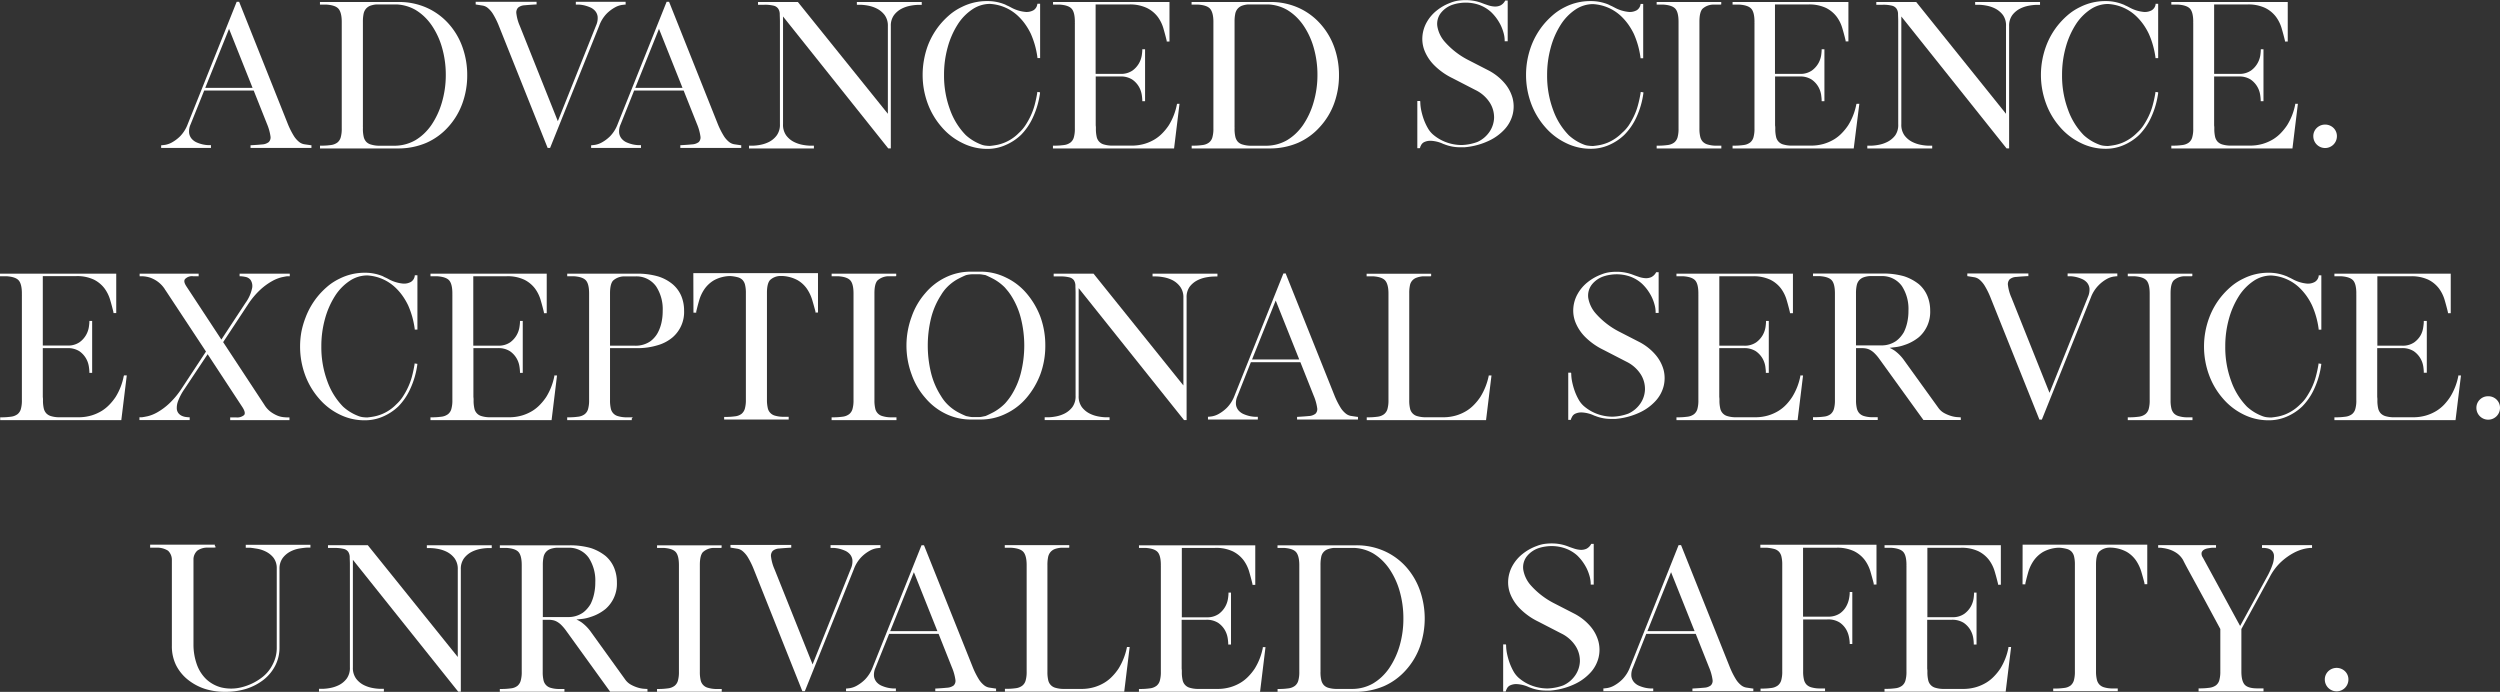 <svg xmlns="http://www.w3.org/2000/svg" viewBox="0 0 828.25 229.22"><rect x="0" y="0" width="828.25" height="229.22" fill="#333333" stroke="none"/><defs><style>.cls-1{fill:#fff;}</style></defs><g id="Layer_2" data-name="Layer 2"><g id="Layer_1-2" data-name="Layer 1"><path class="cls-1" d="M100.79,47.79A3.76,3.76,0,0,1,99.07,47a8,8,0,0,1-1.74-2,26.38,26.38,0,0,1-2-4L79.29.76,79.23.6h-.82L62.21,41.08a11.63,11.63,0,0,1-2.52,4.05,12.4,12.4,0,0,1-2.79,2.09,7,7,0,0,1-2.26.78l-1,.12h-.25V49H69.89v-.92h-.25l-.77,0a11,11,0,0,1-1.67-.23,11.24,11.24,0,0,1-2-.65A4.65,4.65,0,0,1,63.53,46a3.71,3.71,0,0,1-.87-1.91,5.49,5.49,0,0,1,.49-2.9L67.65,30h16.4l4.38,11a16.78,16.78,0,0,1,1.18,4.16A2.17,2.17,0,0,1,89,47.1a3.94,3.94,0,0,1-2.17.75c-1,.1-2.26.19-3.68.27H83V49h20.18v-.89l-.21,0ZM68,29.1,75.88,9.56,83.67,29.1Z"/><path class="cls-1" d="M148.54,7.76a21.45,21.45,0,0,0-7.22-5.22A22.47,22.47,0,0,0,132,.66H106v.86h2.09c1.93.12,3.29.56,4,1.33s1.13,2.24,1.13,4.36V42.55a10.28,10.28,0,0,1-.35,3,3.35,3.35,0,0,1-1.11,1.68,4.5,4.5,0,0,1-2.11.82,22.71,22.71,0,0,1-3.38.21h-.25v.92h26a23.57,23.57,0,0,0,9.28-1.88A21.22,21.22,0,0,0,148.55,42a23.36,23.36,0,0,0,4.63-7.73,27.12,27.12,0,0,0,1.61-9.36,27.37,27.37,0,0,0-1.61-9.39A23.15,23.15,0,0,0,148.54,7.76Zm-25.72,40.1a3.35,3.35,0,0,1-1.52-.92,3.68,3.68,0,0,1-.81-1.63,11.78,11.78,0,0,1-.26-2.7,5.74,5.74,0,0,0,0-.6,4.12,4.12,0,0,1,0-.48V7.15a12.62,12.62,0,0,1,.23-2.59,3.74,3.74,0,0,1,.76-1.63,3.62,3.62,0,0,1,1.37-1,7.93,7.93,0,0,1,2.13-.46h6.65a13.83,13.83,0,0,1,6.3,1.82,17,17,0,0,1,2.81,2.13,18.34,18.34,0,0,1,2.45,2.84,25.26,25.26,0,0,1,3.51,7.49,32.5,32.5,0,0,1,1.25,9.11A31.87,31.87,0,0,1,146.38,34a26.24,26.24,0,0,1-3.51,7.49,18.34,18.34,0,0,1-2.45,2.84,16.45,16.45,0,0,1-2.81,2.12,13.92,13.92,0,0,1-6.83,1.83h-5.45A9.63,9.63,0,0,1,122.82,47.86Z"/><path class="cls-1" d="M201,4.51a12.4,12.4,0,0,1,2.79-2.09,7,7,0,0,1,2.23-.78l1-.12h.25V.6H190.77v.92H191l.77,0a11.15,11.15,0,0,1,1.67.23,12.07,12.07,0,0,1,2,.65,4.6,4.6,0,0,1,1.71,1.2A3.53,3.53,0,0,1,198,5.54a5.88,5.88,0,0,1-.52,2.9l-12.67,31.7L172.23,8.62a14.59,14.59,0,0,1-1.15-4.1,2.35,2.35,0,0,1,.58-2,3.65,3.65,0,0,1,2.16-.77c1-.1,2.29-.19,3.71-.27h.24V.6H157.59v.88l2.31.37a3.64,3.64,0,0,1,1.71.79,8.14,8.14,0,0,1,1.72,2,26.11,26.11,0,0,1,2,4.07L181.43,49h.82L198.51,8.56A11.4,11.4,0,0,1,201,4.51Z"/><path class="cls-1" d="M243.23,47.79a3.76,3.76,0,0,1-1.72-.79,8,8,0,0,1-1.74-2,26.38,26.38,0,0,1-2-4L221.73.76,221.67.6h-.82l-16.2,40.48a11.63,11.63,0,0,1-2.52,4.05,12.21,12.21,0,0,1-2.8,2.09,6.87,6.87,0,0,1-2.25.78l-1,.12h-.24V49h16.52v-.92h-.25l-.77,0a11,11,0,0,1-1.67-.23,11.24,11.24,0,0,1-2-.65A4.57,4.57,0,0,1,206,46a3.71,3.71,0,0,1-.87-1.91,5.49,5.49,0,0,1,.49-2.9L210.09,30h16.4l4.38,11a16.78,16.78,0,0,1,1.18,4.16,2.17,2.17,0,0,1-.57,1.92,4,4,0,0,1-2.18.75c-1,.1-2.25.19-3.68.27h-.23V49h20.18v-.89l-.21,0ZM210.47,29.1l7.85-19.54,7.79,19.54Z"/><path class="cls-1" d="M283.89,1.58H285a15.61,15.61,0,0,1,2.51.27,10.91,10.91,0,0,1,3,1A7.47,7.47,0,0,1,293.09,5a5.93,5.93,0,0,1,1.06,3.69V37.7L264.41.75l-.07-.09H251.13v.92h2.11a11.92,11.92,0,0,1,3.14.32,2.49,2.49,0,0,1,1.45,1,3.31,3.31,0,0,1,.5,1.64c0,.7.06,1.54.06,2.48V41.11a6,6,0,0,1-1.06,3.75A7.35,7.35,0,0,1,254.81,47a10.81,10.81,0,0,1-3,1,15.72,15.72,0,0,1-2.51.27h-1.15v.92h21.5v-.92h-1.15A15.61,15.61,0,0,1,266,48a10.81,10.81,0,0,1-3-1,7.35,7.35,0,0,1-2.52-2.12,6,6,0,0,1-1.06-3.75V5.46L294.2,49.07l.08.09h.85V8.65A5.86,5.86,0,0,1,296.19,5a7.47,7.47,0,0,1,2.52-2.12,10.81,10.81,0,0,1,3-1,15.5,15.5,0,0,1,2.51-.27h1.15V.66h-21.5Z"/><path class="cls-1" d="M343.65,1.46a2.76,2.76,0,0,1-1.27,1.94,4.72,4.72,0,0,1-2.56.56A12.23,12.23,0,0,1,335,2.49l-.83-.43-.77-.34-.1-.1h-.1s0,0-.06-.05L333,1.5h0A15.25,15.25,0,0,0,327,.36a18.44,18.44,0,0,0-8.33,1.94,18.73,18.73,0,0,0-3.62,2.25,27.26,27.26,0,0,0-3.12,3,25.08,25.08,0,0,0-4.61,7.76A27.87,27.87,0,0,0,306.09,20a27.35,27.35,0,0,0-.42,4.65V25h0a27.35,27.35,0,0,0,.42,4.65,27.87,27.87,0,0,0,1.27,4.67A24.91,24.91,0,0,0,312,42.11a21,21,0,0,0,6.74,5.22,18.32,18.32,0,0,0,8.33,2A14.8,14.8,0,0,0,333,48.12a17.22,17.22,0,0,0,5.24-3.41,19.92,19.92,0,0,0,3.95-5.77,28,28,0,0,0,2.37-8.11l0-.25-.91-.13,0,.24a42.36,42.36,0,0,1-.89,4.17,22,22,0,0,1-1.37,3.68,24.61,24.61,0,0,1-1.69,3,12.75,12.75,0,0,1-2.1,2.45,14,14,0,0,1-7.22,4c-.77.15-1.58.27-2.38.35a11.72,11.72,0,0,1-1.44-.09,5.88,5.88,0,0,1-1.36-.32,16.51,16.51,0,0,1-2.36-1.09,15.81,15.81,0,0,1-2.89-2.09,23.08,23.08,0,0,1-5.19-8.37,32.41,32.41,0,0,1-2-11.55,33.8,33.8,0,0,1,1.22-9.2,27.68,27.68,0,0,1,3.3-7.52,16.82,16.82,0,0,1,4.85-5,10.47,10.47,0,0,1,5.84-1.82,14.78,14.78,0,0,1,9.68,4.37,17.9,17.9,0,0,1,2.1,2.51,21.49,21.49,0,0,1,1.75,3,29.65,29.65,0,0,1,1.34,3.69,30.27,30.27,0,0,1,.86,4.16l0,.22h.89v-18h-.88Z"/><path class="cls-1" d="M389.91,34.58a20.57,20.57,0,0,1-2.66,6.88,17.41,17.41,0,0,1-2,2.51,12.64,12.64,0,0,1-2.62,2.15,14.18,14.18,0,0,1-3.45,1.53h0a15,15,0,0,1-4.36.59h-6.65a9.56,9.56,0,0,1-2.46-.38,3.3,3.3,0,0,1-2.38-2.55,11.78,11.78,0,0,1-.26-2.7,6,6,0,0,0-.06-1.08V25.34h8a7.05,7.05,0,0,1,4.08,1,7.37,7.37,0,0,1,2.24,2.41,7.83,7.83,0,0,1,.93,2.64,16.21,16.21,0,0,1,.18,1.71v.43h.92V16.32h-.92v.43a14.65,14.65,0,0,1-.18,1.65,7.91,7.91,0,0,1-.9,2.55,7.69,7.69,0,0,1-2.15,2.41,6.64,6.64,0,0,1-3.9,1.12h-8.33v-23h11A13,13,0,0,1,380,2.66a10.13,10.13,0,0,1,3.52,2.87,12.07,12.07,0,0,1,1.91,3.85c.41,1.42.78,2.81,1.1,4.13v.25h.92V.66H348.87v.86H351c1.93.12,3.27.56,4,1.33s1.1,2.24,1.1,4.36a2.69,2.69,0,0,0,0,.4,1.73,1.73,0,0,1,0,.32V42.55a10.28,10.28,0,0,1-.35,3,3.3,3.3,0,0,1-1.12,1.68,4.45,4.45,0,0,1-2.13.82,23.34,23.34,0,0,1-3.41.21h-.25v.92h40.13l1.8-14.78H390Z"/><path class="cls-1" d="M437.32,7.76a21.45,21.45,0,0,0-7.22-5.22A22.5,22.5,0,0,0,420.82.66H394.77v.86h2.09c1.93.12,3.29.56,4,1.33S402,5.09,402,7.21V42.55a10.28,10.28,0,0,1-.35,3,3.3,3.3,0,0,1-1.12,1.68,4.41,4.41,0,0,1-2.1.82,22.71,22.71,0,0,1-3.38.21h-.25v.92h26a23.57,23.57,0,0,0,9.28-1.88A21.09,21.09,0,0,0,437.32,42,23.28,23.28,0,0,0,442,34.27a27.12,27.12,0,0,0,1.61-9.36A27.37,27.37,0,0,0,442,15.52,23.38,23.38,0,0,0,437.32,7.76Zm-25.73,40.1a3.36,3.36,0,0,1-1.51-.92,3.68,3.68,0,0,1-.81-1.63,11.78,11.78,0,0,1-.26-2.7,5.74,5.74,0,0,0,0-.6,4.12,4.12,0,0,1,0-.48V7.15a12.62,12.62,0,0,1,.23-2.59,3.63,3.63,0,0,1,.76-1.63,3.62,3.62,0,0,1,1.37-1,7.85,7.85,0,0,1,2.13-.46h6.64a13.87,13.87,0,0,1,6.31,1.82,17,17,0,0,1,2.81,2.13,18.9,18.9,0,0,1,2.45,2.84,25.26,25.26,0,0,1,3.51,7.49,32.5,32.5,0,0,1,1.25,9.11A31.87,31.87,0,0,1,435.16,34a26.24,26.24,0,0,1-3.51,7.49,18.34,18.34,0,0,1-2.45,2.84,17,17,0,0,1-2.81,2.12,13.92,13.92,0,0,1-6.83,1.83h-5.45A9.78,9.78,0,0,1,411.59,47.86Z"/><path class="cls-1" d="M498.41,27.48a17.81,17.81,0,0,0-5.3-4.17l-6.89-3.54A26.34,26.34,0,0,1,478.79,14a10.39,10.39,0,0,1-2.61-5.36,5.87,5.87,0,0,1,1.21-4.38,8.39,8.39,0,0,1,4.16-2.79,12.54,12.54,0,0,1,2-.44,13.57,13.57,0,0,1,6.63.64A12,12,0,0,1,494,4a15.61,15.61,0,0,1,1.65,1.86,16.46,16.46,0,0,1,1.47,2.36,14.83,14.83,0,0,1,1,2.63,9.58,9.58,0,0,1,.38,2.57v.25h1V.18h-.81l-.08.12a3.59,3.59,0,0,1-1.56,1.52,4.22,4.22,0,0,1-1.93.34,7.74,7.74,0,0,1-2.09-.41c-.72-.24-1.4-.47-2-.71a14.84,14.84,0,0,0-5.49-1,17.11,17.11,0,0,0-2.5.18,11.22,11.22,0,0,0-2.45.68A16.2,16.2,0,0,0,476,3.48a13.2,13.2,0,0,0-3.27,3.79,11.51,11.51,0,0,0-1.47,4.6,10.66,10.66,0,0,0,.7,4.94,14.45,14.45,0,0,0,3.21,4.82,22.19,22.19,0,0,0,6.06,4.28l7.56,3.9a11.72,11.72,0,0,1,4.82,4.26,9.1,9.1,0,0,1,1.38,5,8.78,8.78,0,0,1-1.55,4.64,9.64,9.64,0,0,1-4,3.33,16.65,16.65,0,0,1-5,1h-.54a14.88,14.88,0,0,1-5-1,14.17,14.17,0,0,1-4.25-2.57,8.24,8.24,0,0,1-1.68-2.15,18.67,18.67,0,0,1-1.31-2.87,23.19,23.19,0,0,1-.83-3,14.87,14.87,0,0,1-.29-2.74l-.06-.25h-.92V49.1h.67l.25-.06v-.21c0-.09.12-.3.33-.74a2.32,2.32,0,0,1,1-1,4.81,4.81,0,0,1,2.19-.45,10.9,10.9,0,0,1,3.84.9,3.58,3.58,0,0,0,.63.25,14.07,14.07,0,0,0,5.31,1h.6c.28,0,.56,0,.83,0l.88-.09v0a23.47,23.47,0,0,0,7.46-2.2,16.62,16.62,0,0,0,5.09-3.84,11.38,11.38,0,0,0,2.54-4.87,11,11,0,0,0-.06-5.28A12.89,12.89,0,0,0,498.41,27.48Z"/><path class="cls-1" d="M543.51,1.46a2.8,2.8,0,0,1-1.27,1.94,4.72,4.72,0,0,1-2.56.56,12.23,12.23,0,0,1-4.8-1.47l-.83-.43-.77-.34-.1-.1h-.1s0,0-.07-.05l-.13-.07h0A15.28,15.28,0,0,0,526.9.36a18.44,18.44,0,0,0-8.33,1.94A18.73,18.73,0,0,0,515,4.55a27.26,27.26,0,0,0-3.12,3,25.08,25.08,0,0,0-4.61,7.76A27.87,27.87,0,0,0,506,20a27.35,27.35,0,0,0-.42,4.65V25h0a27.35,27.35,0,0,0,.42,4.65,27.87,27.87,0,0,0,1.27,4.67,24.91,24.91,0,0,0,4.61,7.75,21.12,21.12,0,0,0,6.73,5.22,18.39,18.39,0,0,0,8.34,2,14.8,14.8,0,0,0,5.91-1.16,17.22,17.22,0,0,0,5.24-3.41,20.18,20.18,0,0,0,4-5.77,27.64,27.64,0,0,0,2.36-8.11l0-.25-.91-.13,0,.24a39.61,39.61,0,0,1-.9,4.17,21.15,21.15,0,0,1-1.36,3.68,27.59,27.59,0,0,1-1.69,3A12.75,12.75,0,0,1,537.4,44a14.75,14.75,0,0,1-4.9,3.31,14.28,14.28,0,0,1-2.32.71c-.77.15-1.58.27-2.38.35a12,12,0,0,1-1.45-.09A5.79,5.79,0,0,1,525,48a16.57,16.57,0,0,1-2.37-1.09,16.12,16.12,0,0,1-2.88-2.09,23.08,23.08,0,0,1-5.19-8.37,32.41,32.41,0,0,1-2-11.55,33.8,33.8,0,0,1,1.22-9.2,27.08,27.08,0,0,1,3.3-7.52,16.91,16.91,0,0,1,4.84-5,10.5,10.5,0,0,1,5.85-1.82,14.78,14.78,0,0,1,9.68,4.37,19.25,19.25,0,0,1,2.1,2.51,22.08,22.08,0,0,1,1.75,3,29.65,29.65,0,0,1,1.34,3.69,30.27,30.27,0,0,1,.86,4.16l0,.22h.89v-18h-.88Z"/><path class="cls-1" d="M565.7,47.86a3.47,3.47,0,0,1-1.57-.92,3.61,3.61,0,0,1-.84-1.63,11.13,11.13,0,0,1-.27-2.7V7.15c0-2.05.34-3.47,1-4.22a5.52,5.52,0,0,1,3.56-1.41H570l.25-.06V.66H548.85v.86H551c1.92.12,3.27.56,4,1.33s1.1,2.24,1.1,4.36V42.55a10.33,10.33,0,0,1-.34,3,3.36,3.36,0,0,1-1.12,1.68,4.45,4.45,0,0,1-2.13.82,23.34,23.34,0,0,1-3.41.21h-.25v.92h21.43v-.92h-2.09A9.89,9.89,0,0,1,565.7,47.86Z"/><path class="cls-1" d="M615,34.58a20.37,20.37,0,0,1-2.67,6.88,17.32,17.32,0,0,1-2,2.51,12.64,12.64,0,0,1-2.62,2.15,14.53,14.53,0,0,1-3.45,1.53,15.13,15.13,0,0,1-4.36.59h-6.66a9.48,9.48,0,0,1-2.45-.38,3.3,3.3,0,0,1-2.38-2.55,11.25,11.25,0,0,1-.26-2.7,5.81,5.81,0,0,0-.07-1.08V25.34h8a7.08,7.08,0,0,1,4.09,1,7.48,7.48,0,0,1,2.24,2.41,7.83,7.83,0,0,1,.93,2.64c.11.87.17,1.44.17,1.71v.43h.92V16.32h-.92v.43a16.47,16.47,0,0,1-.17,1.65,7.91,7.91,0,0,1-.9,2.55,7.73,7.73,0,0,1-2.16,2.41,6.59,6.59,0,0,1-3.9,1.12h-8.33v-23h11a13,13,0,0,1,5.89,1.14,10,10,0,0,1,3.51,2.87,11.87,11.87,0,0,1,1.91,3.85c.42,1.41.79,2.8,1.1,4.13v.25h.92V.66H574v.86h2.16c1.92.12,3.27.56,4,1.33s1.1,2.24,1.1,4.36a2.71,2.71,0,0,0,0,.4,1.73,1.73,0,0,1,0,.32V42.55a10.28,10.28,0,0,1-.35,3,3.36,3.36,0,0,1-1.12,1.68,4.45,4.45,0,0,1-2.13.82,23.39,23.39,0,0,1-3.42.21H574v.92h40.14L616,34.38h-.91Z"/><path class="cls-1" d="M654.38,1.58h1.15a15.5,15.5,0,0,1,2.51.27,10.81,10.81,0,0,1,3,1A7.6,7.6,0,0,1,663.59,5a5.92,5.92,0,0,1,1,3.69V37.7L634.91.75l-.08-.09H621.62v.92h2.11a11.82,11.82,0,0,1,3.14.32,2.55,2.55,0,0,1,1.46,1,3.21,3.21,0,0,1,.49,1.64c0,.71.06,1.54.06,2.48V41.11a6,6,0,0,1-1,3.75A7.48,7.48,0,0,1,625.3,47a10.7,10.7,0,0,1-3,1,15.5,15.5,0,0,1-2.51.27h-1.15v.92h21.5v-.92H639a15.5,15.5,0,0,1-2.5-.27,10.7,10.7,0,0,1-3-1,7.39,7.39,0,0,1-2.53-2.12,6,6,0,0,1-1.06-3.75V5.46L664.7,49.07l.07.09h.85V8.65A5.93,5.93,0,0,1,666.68,5a7.5,7.5,0,0,1,2.53-2.12,10.81,10.81,0,0,1,3-1,15.5,15.5,0,0,1,2.5-.27h1.15V.66h-21.5Z"/><path class="cls-1" d="M714.15,1.46a2.77,2.77,0,0,1-1.28,1.94,4.67,4.67,0,0,1-2.56.56,12.24,12.24,0,0,1-4.79-1.47l-.83-.43-.77-.34-.1-.1h-.11s0,0-.06-.05l-.13-.07h-.06A15.21,15.21,0,0,0,697.53.36a18.4,18.4,0,0,0-8.32,1.94,18.73,18.73,0,0,0-3.62,2.25,25.7,25.7,0,0,0-3.12,3,24.7,24.7,0,0,0-4.61,7.76A27.87,27.87,0,0,0,676.59,20a27.35,27.35,0,0,0-.43,4.65V25h0a27.35,27.35,0,0,0,.43,4.65,27.87,27.87,0,0,0,1.27,4.67,24.7,24.7,0,0,0,4.6,7.75,21.16,21.16,0,0,0,6.74,5.22,18.35,18.35,0,0,0,8.33,2,14.82,14.82,0,0,0,5.92-1.16,17.22,17.22,0,0,0,5.24-3.41,20.18,20.18,0,0,0,3.95-5.77A28,28,0,0,0,715,30.83l0-.25-.91-.13,0,.24a39.61,39.61,0,0,1-.9,4.17,21.15,21.15,0,0,1-1.36,3.68,26.05,26.05,0,0,1-1.7,3A12.36,12.36,0,0,1,708,44a14.75,14.75,0,0,1-4.9,3.31,14.39,14.39,0,0,1-2.33.71c-.76.15-1.57.27-2.38.35a11.84,11.84,0,0,1-1.44-.09,5.79,5.79,0,0,1-1.35-.32,16.57,16.57,0,0,1-2.37-1.09,15.77,15.77,0,0,1-2.88-2.09,23,23,0,0,1-5.19-8.37,32.19,32.19,0,0,1-2-11.55,33.8,33.8,0,0,1,1.22-9.2,27.68,27.68,0,0,1,3.3-7.52,17.06,17.06,0,0,1,4.85-5,10.47,10.47,0,0,1,5.85-1.82,14.78,14.78,0,0,1,9.68,4.37,19.25,19.25,0,0,1,2.1,2.51,21,21,0,0,1,1.74,3,26.76,26.76,0,0,1,1.34,3.69,28.84,28.84,0,0,1,.87,4.16l0,.22h.89v-18h-.87Z"/><path class="cls-1" d="M760.41,34.58a20.37,20.37,0,0,1-2.67,6.88,18.05,18.05,0,0,1-2,2.51,12.91,12.91,0,0,1-2.62,2.15,14.53,14.53,0,0,1-3.45,1.53,15.15,15.15,0,0,1-4.37.59H738.7a9.48,9.48,0,0,1-2.45-.38,3.56,3.56,0,0,1-1.55-.92,3.61,3.61,0,0,1-.84-1.63,11.78,11.78,0,0,1-.26-2.7,6.12,6.12,0,0,0-.06-1.08V25.34h8a7.08,7.08,0,0,1,4.09,1,7.51,7.51,0,0,1,3.16,5.05,16.21,16.21,0,0,1,.18,1.71v.43h.92V16.32H749v.43a16.47,16.47,0,0,1-.17,1.65,7.71,7.71,0,0,1-.91,2.55,7.57,7.57,0,0,1-2.15,2.41,6.62,6.62,0,0,1-3.9,1.12h-8.33v-23h11a13,13,0,0,1,5.89,1.14A10,10,0,0,1,754,5.53a12.07,12.07,0,0,1,1.91,3.85c.41,1.41.79,2.8,1.1,4.13v.25h.92V.66H719.36v.86h2.16c1.92.12,3.27.56,4,1.33s1.1,2.24,1.1,4.36a1.81,1.81,0,0,0,0,.4c0,.11,0,.21,0,.32V42.55a9.94,9.94,0,0,1-.35,3,3.28,3.28,0,0,1-1.11,1.68,4.49,4.49,0,0,1-2.13.82,23.39,23.39,0,0,1-3.42.21h-.25v.92h40.13l1.8-14.78h-.9Z"/><path class="cls-1" d="M773.1,42.4a4,4,0,0,0-5.57,0,3.74,3.74,0,0,0-1.13,2.73,3.91,3.91,0,1,0,7.82,0A3.77,3.77,0,0,0,773.1,42.4Z"/><path class="cls-1" d="M41,124.58a20.36,20.36,0,0,1-2.66,6.88,18.05,18.05,0,0,1-2,2.51,13.19,13.19,0,0,1-2.62,2.15,14.53,14.53,0,0,1-3.45,1.53h0a15.15,15.15,0,0,1-4.37.59H19.34a9.41,9.41,0,0,1-2.45-.38,3.56,3.56,0,0,1-1.55-.92,3.61,3.61,0,0,1-.84-1.63,11.78,11.78,0,0,1-.26-2.7,6,6,0,0,0-.06-1.08V115.34h8a7.11,7.11,0,0,1,4.09,1,7.44,7.44,0,0,1,2.23,2.41,7.62,7.62,0,0,1,.93,2.64,16.21,16.21,0,0,1,.18,1.71v.43h.92V106.32h-.92v.43a14.65,14.65,0,0,1-.18,1.65,7.68,7.68,0,0,1-.9,2.55,7.57,7.57,0,0,1-2.15,2.41,6.62,6.62,0,0,1-3.9,1.12H14.18v-23h11a13,13,0,0,1,5.89,1.14,10.09,10.09,0,0,1,3.51,2.87,12.07,12.07,0,0,1,1.91,3.85c.42,1.42.79,2.81,1.1,4.13v.25h.92V90.66H0v.86H2.15c1.93.12,3.28.56,4,1.33s1.1,2.24,1.1,4.36a2.69,2.69,0,0,0,0,.4,1.73,1.73,0,0,1,0,.32v34.62a10.28,10.28,0,0,1-.35,3,3.35,3.35,0,0,1-1.11,1.68,4.53,4.53,0,0,1-2.14.82,23.25,23.25,0,0,1-3.41.21H.06v.92H40.19L42,124.38h-.91Z"/><path class="cls-1" d="M79.38,91.52h.25a9.91,9.91,0,0,1,1.63.21,2.77,2.77,0,0,1,1.74,1,3.63,3.63,0,0,1,.55,2.61,12.67,12.67,0,0,1-2.21,5l-8,12.16L61.84,95c-.77-1.14-1-2-.52-2.56A3.2,3.2,0,0,1,64,91.52h1.81v-.86H46.26v.86H47a9.65,9.65,0,0,1,1.49.15,8,8,0,0,1,1.92.58,9.49,9.49,0,0,1,4.17,3.51,1.3,1.3,0,0,0,.25.39l13.41,20.32-8,12.16A27.16,27.16,0,0,1,56,133.74a20.71,20.71,0,0,1-3.91,2.88,12.49,12.49,0,0,1-3.14,1.27c-.91.19-1.57.31-1.93.35H46.2v.92H62.84v-.92h-.25a8.42,8.42,0,0,1-1-.09,4.52,4.52,0,0,1-1.31-.37,3.1,3.1,0,0,1-1.14-.86,2.71,2.71,0,0,1-.57-1.57,6.45,6.45,0,0,1,.47-2.6,18.28,18.28,0,0,1,2.1-3.9l7.65-11.51L80.38,135c.73,1.18.9,2,.5,2.5h0a3.48,3.48,0,0,1-2.69.78H76.26v.92H95.9v-.92h-.85a11.31,11.31,0,0,1-1.47-.12,7,7,0,0,1-1.88-.55,10.82,10.82,0,0,1-2.14-1.26,8.34,8.34,0,0,1-2-2.28L73.93,113.35l8.25-12.52a26.23,26.23,0,0,1,4.15-4.93,20.88,20.88,0,0,1,3.86-2.79,12.74,12.74,0,0,1,3.08-1.24c.89-.19,1.53-.31,1.9-.35H96v-.86H79.38Z"/><path class="cls-1" d="M137.4,91.46a2.76,2.76,0,0,1-1.27,1.94,4.72,4.72,0,0,1-2.56.56,12.23,12.23,0,0,1-4.8-1.47c-.28-.16-.56-.3-.83-.43l-.77-.34-.1-.1H127s0,0-.06-.05l-.14-.07h0a15.25,15.25,0,0,0-5.93-1.14,18.44,18.44,0,0,0-8.33,1.94,19,19,0,0,0-3.62,2.25,27.26,27.26,0,0,0-3.12,3,25.08,25.08,0,0,0-4.61,7.76A27.87,27.87,0,0,0,99.84,110a27.35,27.35,0,0,0-.42,4.65V115h0a27.35,27.35,0,0,0,.42,4.65,27.87,27.87,0,0,0,1.27,4.67,24.91,24.91,0,0,0,4.61,7.75,21,21,0,0,0,6.74,5.22,18.32,18.32,0,0,0,8.33,1.95,14.89,14.89,0,0,0,5.92-1.16,17.46,17.46,0,0,0,5.24-3.41,20.09,20.09,0,0,0,3.94-5.77,28,28,0,0,0,2.37-8.11l0-.25-.91-.13,0,.24a42.36,42.36,0,0,1-.89,4.17,22,22,0,0,1-1.37,3.68,24.61,24.61,0,0,1-1.69,3,12.75,12.75,0,0,1-2.1,2.45,14,14,0,0,1-7.22,4c-.77.15-1.57.27-2.38.35a11.72,11.72,0,0,1-1.44-.09,5.88,5.88,0,0,1-1.36-.32,16.51,16.51,0,0,1-2.36-1.09,15.81,15.81,0,0,1-2.89-2.09,23.08,23.08,0,0,1-5.19-8.37,32.41,32.41,0,0,1-2-11.55,33.8,33.8,0,0,1,1.22-9.2,27.68,27.68,0,0,1,3.3-7.52,16.82,16.82,0,0,1,4.85-5,10.47,10.47,0,0,1,5.84-1.82,14.78,14.78,0,0,1,9.68,4.37,17.9,17.9,0,0,1,2.1,2.51,21.49,21.49,0,0,1,1.75,3,29.65,29.65,0,0,1,1.34,3.69,30.27,30.27,0,0,1,.86,4.16l0,.22h.89v-18h-.87Z"/><path class="cls-1" d="M183.66,124.58a20.57,20.57,0,0,1-2.66,6.88,17.41,17.41,0,0,1-2,2.51,12.85,12.85,0,0,1-2.61,2.15,14.53,14.53,0,0,1-3.45,1.53h0a15.15,15.15,0,0,1-4.37.59H162a9.56,9.56,0,0,1-2.46-.38,3.3,3.3,0,0,1-2.38-2.55,11.78,11.78,0,0,1-.26-2.7,6,6,0,0,0-.06-1.08V115.34h8a7.05,7.05,0,0,1,4.08,1,7.37,7.37,0,0,1,2.24,2.41,7.62,7.62,0,0,1,.93,2.64,16.21,16.21,0,0,1,.18,1.71v.43h.92V106.32h-.92v.43a14.65,14.65,0,0,1-.18,1.65,7.67,7.67,0,0,1-3.05,5,6.64,6.64,0,0,1-3.9,1.12H156.8v-23h11a12.92,12.92,0,0,1,5.88,1.14,10.13,10.13,0,0,1,3.52,2.87,12.07,12.07,0,0,1,1.91,3.85c.41,1.42.79,2.81,1.1,4.13v.25h.92V90.66H142.62v.86h2.15c1.93.12,3.28.56,4,1.33s1.1,2.24,1.1,4.36a2.69,2.69,0,0,0,0,.4,1.73,1.73,0,0,1,0,.32v34.62a10.28,10.28,0,0,1-.35,3,3.3,3.3,0,0,1-1.12,1.68,4.45,4.45,0,0,1-2.13.82,23.34,23.34,0,0,1-3.41.21h-.25v.92h40.13l1.8-14.78h-.91Z"/><path class="cls-1" d="M222.89,94.2A14.07,14.07,0,0,0,218,91.57a24.78,24.78,0,0,0-7-.91H187.92v.86h2.15c1.93.12,3.27.56,4,1.33s1.1,2.24,1.1,4.36v35.34a10.28,10.28,0,0,1-.35,3,3.3,3.3,0,0,1-1.12,1.68,4.45,4.45,0,0,1-2.13.82,23.34,23.34,0,0,1-3.41.21h-.25v.92H209.3v-.51l.35-.41h-2.39a9.89,9.89,0,0,1-2.49-.38,3.28,3.28,0,0,1-2.41-2.55,11.78,11.78,0,0,1-.26-2.7V115.34H211a22.6,22.6,0,0,0,7-1,13.26,13.26,0,0,0,4.89-2.63,11.06,11.06,0,0,0,3.75-8.77,12.59,12.59,0,0,0-.95-4.93A10.56,10.56,0,0,0,222.89,94.2Zm-20.79,3c0-2.05.33-3.47,1-4.22a5.49,5.49,0,0,1,3.56-1.41h3.84a8,8,0,0,1,6.87,3.31,13.79,13.79,0,0,1,2.18,8.14,17.29,17.29,0,0,1-.42,3.93,12.94,12.94,0,0,1-1.17,3.21,8,8,0,0,1-1.2,1.72,8.17,8.17,0,0,1-1.3,1.19,8.49,8.49,0,0,1-5,1.46H202.1Z"/><path class="cls-1" d="M229.74,103.58h.92v-.31c.28-1.23.62-2.53,1-3.86a13,13,0,0,1,1.76-3.68,10.13,10.13,0,0,1,3.11-2.87,11.63,11.63,0,0,1,5.09-1.4H242a12.91,12.91,0,0,1,2.47.41,3.54,3.54,0,0,1,1.54.89,3.6,3.6,0,0,1,.83,1.63,11.19,11.19,0,0,1,.27,2.7v35.34a10.4,10.4,0,0,1-.35,3,3.47,3.47,0,0,1-1.09,1.68,4.25,4.25,0,0,1-2.1.81,23.34,23.34,0,0,1-3.41.21h-.25V139h21.38v-.92h-2.1a9.56,9.56,0,0,1-2.46-.38,3.28,3.28,0,0,1-2.38-2.58,11.81,11.81,0,0,1-.26-2.67V97c0-2,.33-3.42,1-4.19a5.11,5.11,0,0,1,3.5-1.38h.52a11.87,11.87,0,0,1,5.14,1.4,9.65,9.65,0,0,1,3.1,2.87,13.5,13.5,0,0,1,1.74,3.68c.39,1.32.75,2.61,1.07,3.83v.34H271V90.48h-41.3Z"/><path class="cls-1" d="M292.37,137.86a3.28,3.28,0,0,1-2.41-2.55,11.78,11.78,0,0,1-.26-2.7V97.15c0-2.05.33-3.47,1-4.22a5.55,5.55,0,0,1,3.57-1.41h2.4l.25-.06v-.8H275.52v.86h2.15c1.93.12,3.27.56,4,1.33s1.1,2.24,1.1,4.36v35.34a10.28,10.28,0,0,1-.35,3,3.3,3.3,0,0,1-1.12,1.68,4.45,4.45,0,0,1-2.13.82h0a23.34,23.34,0,0,1-3.41.21h-.25v.92H297v-.92h-2.1A9.89,9.89,0,0,1,292.37,137.86Z"/><path class="cls-1" d="M344.7,105a26.26,26.26,0,0,0-4.6-7.81,20.33,20.33,0,0,0-6.81-5.23A18.81,18.81,0,0,0,325,90h-3.48a18.94,18.94,0,0,0-8.33,1.94,20.34,20.34,0,0,0-6.68,5.23A23.57,23.57,0,0,0,302,105a27.57,27.57,0,0,0,0,19,23.52,23.52,0,0,0,4.55,7.82,20.34,20.34,0,0,0,6.68,5.23,18.94,18.94,0,0,0,8.33,1.94H325a18.81,18.81,0,0,0,8.26-1.94,20.33,20.33,0,0,0,6.81-5.23,26.48,26.48,0,0,0,4.6-7.81,27.27,27.27,0,0,0,1.64-9.51A27.59,27.59,0,0,0,344.7,105ZM317.25,136.5a15.37,15.37,0,0,1-3.57-2.75,13.23,13.23,0,0,1-1-1.17,14.87,14.87,0,0,1-.92-1.37,25.25,25.25,0,0,1-3.29-7.6,38.36,38.36,0,0,1,0-18.24,25.18,25.18,0,0,1,3.3-7.61,13.42,13.42,0,0,1,.91-1.36,11.94,11.94,0,0,1,1-1.17,15.37,15.37,0,0,1,3.57-2.75c1.17-.61,2.12-1.06,2.8-1.33a9.8,9.8,0,0,1,2.34-.29h1.8a6.92,6.92,0,0,1,1.16.09l1.14.19c.67.28,1.6.73,2.77,1.34a16.2,16.2,0,0,1,3.62,2.74c.31.35.64.75,1,1.18s.67.9,1,1.37a25.41,25.41,0,0,1,3.32,7.6,37.05,37.05,0,0,1,0,18.24,25.29,25.29,0,0,1-3.32,7.6c-.32.48-.65.94-1,1.37s-.66.83-1,1.17a16.45,16.45,0,0,1-3.63,2.75c-1.16.61-2.1,1.06-2.72,1.32l-1.21.25a5.65,5.65,0,0,1-1.14.11h-1.8a5.94,5.94,0,0,1-1.22-.12l-1.09-.22A29.25,29.25,0,0,1,317.25,136.5Z"/><path class="cls-1" d="M403.34,91.58v-.92h-21.5v.92H383a15.5,15.5,0,0,1,2.5.27,10.81,10.81,0,0,1,3,1A7.4,7.4,0,0,1,391,95a5.93,5.93,0,0,1,1.06,3.69V127.7L362.36,90.75l-.07-.09H349.08v.92h2.11a11.79,11.79,0,0,1,3.13.32,2.55,2.55,0,0,1,1.46.95,3.31,3.31,0,0,1,.5,1.64c0,.7.06,1.54.06,2.48v34.14a6,6,0,0,1-1.06,3.75,7.48,7.48,0,0,1-2.53,2.12,10.7,10.7,0,0,1-3,1,15.5,15.5,0,0,1-2.5.27h-1.15v.92h21.5v-.92h-1.15a15.5,15.5,0,0,1-2.51-.27,10.7,10.7,0,0,1-3-1,7.48,7.48,0,0,1-2.53-2.12,6,6,0,0,1-1.05-3.75V95.46l34.83,43.61.08.09h.85V98.65A5.92,5.92,0,0,1,394.13,95a7.6,7.6,0,0,1,2.53-2.12,10.81,10.81,0,0,1,3-1,15.5,15.5,0,0,1,2.51-.27Z"/><path class="cls-1" d="M447.55,137.79a3.72,3.72,0,0,1-1.71-.79,7.77,7.77,0,0,1-1.74-2,26.86,26.86,0,0,1-2-4l-16.08-40.2L426,90.6h-.81L409,131.08a11.49,11.49,0,0,1-2.52,4,12.4,12.4,0,0,1-2.79,2.09,7,7,0,0,1-2.25.78l-1,.12h-.24V139h16.52v-.92h-.25l-.77,0a11,11,0,0,1-1.67-.23,11.33,11.33,0,0,1-2-.65,4.74,4.74,0,0,1-1.68-1.2,3.79,3.79,0,0,1-.87-1.91,5.62,5.62,0,0,1,.5-2.9L414.41,120h16.41l4.37,11a16.47,16.47,0,0,1,1.19,4.16,2.14,2.14,0,0,1-.58,1.92,3.88,3.88,0,0,1-2.17.75c-1,.1-2.26.19-3.68.27h-.23V139H449.9v-.89l-.22,0ZM414.8,119.1l7.84-19.54,7.8,19.54Z"/><path class="cls-1" d="M493.2,124.58a21.31,21.31,0,0,1-2.73,6.88,17.32,17.32,0,0,1-2,2.51,12.64,12.64,0,0,1-2.62,2.15,14.53,14.53,0,0,1-3.45,1.53,15.13,15.13,0,0,1-4.36.59h-6a9.71,9.71,0,0,1-2.52-.38,3.3,3.3,0,0,1-2.38-2.55,11.25,11.25,0,0,1-.26-2.7V97.15a12,12,0,0,1,.23-2.59A3.32,3.32,0,0,1,469.3,92a7.85,7.85,0,0,1,2.13-.46h2.46l.25-.06v-.8H452.76v.86h2.09c1.93.12,3.28.56,4,1.33S460,95.09,460,97.21v35.34a10.28,10.28,0,0,1-.35,3,3.36,3.36,0,0,1-1.12,1.68,4.41,4.41,0,0,1-2.1.82,22.71,22.71,0,0,1-3.38.21h-.25v.92h39.53l1.8-14.78h-.91Z"/><path class="cls-1" d="M548.42,117.48a17.81,17.81,0,0,0-5.3-4.17l-6.89-3.54A26.34,26.34,0,0,1,528.8,104a10.49,10.49,0,0,1-2.62-5.36,6,6,0,0,1,1.21-4.38,8.46,8.46,0,0,1,4.17-2.79,12.29,12.29,0,0,1,2-.44,13.57,13.57,0,0,1,6.63.64A11.89,11.89,0,0,1,544,94a14.81,14.81,0,0,1,1.66,1.86,16.46,16.46,0,0,1,1.47,2.36,14.07,14.07,0,0,1,1,2.63,9.2,9.2,0,0,1,.38,2.57v.25h1V90.18h-.82l-.07.12a3.6,3.6,0,0,1-1.57,1.52,4.18,4.18,0,0,1-1.92.34,7.89,7.89,0,0,1-2.1-.41c-.71-.24-1.39-.47-2-.71a14.89,14.89,0,0,0-5.5-1,17.07,17.07,0,0,0-2.49.18,11.06,11.06,0,0,0-2.45.68A16.2,16.2,0,0,0,526,93.48a13.2,13.2,0,0,0-3.27,3.79,11.35,11.35,0,0,0-1.47,4.6,10.66,10.66,0,0,0,.7,4.94,14.56,14.56,0,0,0,3.2,4.82,22.41,22.41,0,0,0,6.07,4.28l7.56,3.9a11.72,11.72,0,0,1,4.82,4.26,9.08,9.08,0,0,1,1.37,5,8.68,8.68,0,0,1-1.54,4.64,9.64,9.64,0,0,1-4,3.33,16.65,16.65,0,0,1-5,1h-.54a15,15,0,0,1-5-1,14.24,14.24,0,0,1-4.24-2.57,8.26,8.26,0,0,1-1.69-2.15,18.63,18.63,0,0,1-1.3-2.87,23.19,23.19,0,0,1-.83-3,14.06,14.06,0,0,1-.29-2.74l-.07-.25h-.92V139.1h.67l.25-.06v-.21c0-.09.13-.3.34-.74a2.26,2.26,0,0,1,1-1,4.78,4.78,0,0,1,2.19-.45,10.9,10.9,0,0,1,3.84.9,3.58,3.58,0,0,0,.63.25,14,14,0,0,0,5.31,1h.59c.29,0,.57,0,.83,0l.89-.09v0a23.46,23.46,0,0,0,7.47-2.2,16.45,16.45,0,0,0,5.08-3.84,11.41,11.41,0,0,0,2.55-4.87,11.09,11.09,0,0,0-.06-5.28A13,13,0,0,0,548.42,117.48Z"/><path class="cls-1" d="M596.46,124.58a20.37,20.37,0,0,1-2.67,6.88,17.32,17.32,0,0,1-1.95,2.51,12.64,12.64,0,0,1-2.62,2.15,14.53,14.53,0,0,1-3.45,1.53,15.15,15.15,0,0,1-4.37.59h-6.65a9.48,9.48,0,0,1-2.45-.38,3.3,3.3,0,0,1-2.38-2.55,11.19,11.19,0,0,1-.27-2.7,6.12,6.12,0,0,0-.06-1.08V115.34h8a7.08,7.08,0,0,1,4.09,1,7.48,7.48,0,0,1,2.24,2.41,7.83,7.83,0,0,1,.93,2.64c.11.87.17,1.44.17,1.71v.43H586V106.32h-.92v.43a16.47,16.47,0,0,1-.17,1.65A7.91,7.91,0,0,1,584,111a7.73,7.73,0,0,1-2.16,2.41,6.59,6.59,0,0,1-3.9,1.12h-8.33v-23h11a13,13,0,0,1,5.89,1.14A10,10,0,0,1,590,95.53a12.07,12.07,0,0,1,1.91,3.85c.42,1.41.79,2.8,1.1,4.13v.25H594V90.66H555.41v.86h2.16c1.92.12,3.27.56,4,1.33s1.1,2.24,1.1,4.36a2.71,2.71,0,0,0,0,.4,1.72,1.72,0,0,1,0,.32v34.62a10.33,10.33,0,0,1-.34,3,3.36,3.36,0,0,1-1.12,1.68,4.45,4.45,0,0,1-2.13.82,23.39,23.39,0,0,1-3.42.21h-.25v.92h40.14l1.8-14.78h-.91Z"/><path class="cls-1" d="M649.26,138.24l-1-.06a9.41,9.41,0,0,1-1.89-.38,11.93,11.93,0,0,1-2.24-.94,5.75,5.75,0,0,1-1.92-1.7L630.92,119.5a13.79,13.79,0,0,0-3.27-3.36,12.27,12.27,0,0,0-1.62-.9L628,115a12.81,12.81,0,0,0,2.84-.67,14.89,14.89,0,0,0,4.89-2.63,11.09,11.09,0,0,0,3.74-8.77,12.59,12.59,0,0,0-.95-4.93,10.45,10.45,0,0,0-2.8-3.85,15.85,15.85,0,0,0-4.89-2.62,25.13,25.13,0,0,0-7-.91H600.65v.86h2.16c1.92.12,3.27.56,4,1.33s1.1,2.24,1.1,4.36v35.34a10.28,10.28,0,0,1-.34,3,3.53,3.53,0,0,1-1.09,1.69,4.29,4.29,0,0,1-2.1.81,23.71,23.71,0,0,1-3.48.21h-.25v.92h21.44v-.92H620a9.48,9.48,0,0,1-2.45-.38,3.56,3.56,0,0,1-1.55-.92,3.7,3.7,0,0,1-.83-1.63,11.19,11.19,0,0,1-.27-2.7V115.34h2a7.26,7.26,0,0,1,1.34.12,4.68,4.68,0,0,1,1.28.45,6.68,6.68,0,0,1,1.38,1,13.53,13.53,0,0,1,1.62,1.86l14.64,20.28.08.1h12.37v-.67l-.06-.25ZM614.89,97.15a11.89,11.89,0,0,1,.24-2.59,3.74,3.74,0,0,1,.75-1.63,3.66,3.66,0,0,1,1.38-1,7.77,7.77,0,0,1,2.12-.46h3.9a8,8,0,0,1,6.82,3.31,13.86,13.86,0,0,1,2.17,8.14,17.31,17.31,0,0,1-.41,3.93,14.12,14.12,0,0,1-1.11,3.2,10.29,10.29,0,0,1-1.26,1.73,8.65,8.65,0,0,1-1.31,1.19,8.39,8.39,0,0,1-4.9,1.46h-8.39Z"/><path class="cls-1" d="M685,91.52h.25l.77,0a11,11,0,0,1,1.67.23,11.88,11.88,0,0,1,2,.65,4.68,4.68,0,0,1,1.71,1.2,3.68,3.68,0,0,1,.84,1.91,5.89,5.89,0,0,1-.53,2.9L679,130.14l-12.6-31.52a14.6,14.6,0,0,1-1.16-4.1,2.38,2.38,0,0,1,.58-2,3.68,3.68,0,0,1,2.17-.77c1-.1,2.28-.19,3.71-.27H672V90.6H651.77v.88l2.31.37a3.68,3.68,0,0,1,1.72.79,8.35,8.35,0,0,1,1.71,2,26.11,26.11,0,0,1,2,4.07l16.08,40.14.06.16h.82L692.7,98.56a11.4,11.4,0,0,1,2.52-4A12,12,0,0,1,698,92.42a7.06,7.06,0,0,1,2.22-.78l1-.12h.25V90.6H685Z"/><path class="cls-1" d="M721.79,137.86a3.56,3.56,0,0,1-1.58-.92,3.7,3.7,0,0,1-.83-1.63,11.13,11.13,0,0,1-.27-2.7V97.15c0-2.05.34-3.47,1-4.22a5.49,5.49,0,0,1,3.56-1.41h2.4l.25-.06v-.8H704.93v.86h2.16c1.92.12,3.27.56,4,1.33s1.1,2.24,1.1,4.36v35.34a10.33,10.33,0,0,1-.34,3,3.36,3.36,0,0,1-1.12,1.68,4.45,4.45,0,0,1-2.13.82,23.39,23.39,0,0,1-3.42.21h-.25v.92h21.44v-.92h-2.1A9.88,9.88,0,0,1,721.79,137.86Z"/><path class="cls-1" d="M768.18,91.46a2.77,2.77,0,0,1-1.28,1.94,4.67,4.67,0,0,1-2.56.56,12.24,12.24,0,0,1-4.79-1.47l-.83-.43-.77-.34-.1-.1h-.11s0,0-.06-.05l-.13-.07h-.06a15.21,15.21,0,0,0-5.93-1.14,18.4,18.4,0,0,0-8.32,1.94,18.73,18.73,0,0,0-3.62,2.25,25.7,25.7,0,0,0-3.12,3,24.7,24.7,0,0,0-4.61,7.76,26.94,26.94,0,0,0-1.27,4.67,27.35,27.35,0,0,0-.43,4.65V115h0a27.35,27.35,0,0,0,.43,4.65,26.94,26.94,0,0,0,1.27,4.67,24.7,24.7,0,0,0,4.6,7.75,21.16,21.16,0,0,0,6.74,5.22,18.35,18.35,0,0,0,8.33,1.95,14.82,14.82,0,0,0,5.92-1.16,17.22,17.22,0,0,0,5.24-3.41,20.18,20.18,0,0,0,3.95-5.77,28,28,0,0,0,2.36-8.11l0-.25-.91-.13,0,.24a39.61,39.61,0,0,1-.9,4.17,21.15,21.15,0,0,1-1.36,3.68,26.05,26.05,0,0,1-1.7,3,12.36,12.36,0,0,1-2.09,2.45,14.75,14.75,0,0,1-4.9,3.31,14.39,14.39,0,0,1-2.33.71c-.76.15-1.57.27-2.38.35a11.84,11.84,0,0,1-1.44-.09,5.79,5.79,0,0,1-1.35-.32,16.08,16.08,0,0,1-2.37-1.09,15.77,15.77,0,0,1-2.88-2.09,23,23,0,0,1-5.19-8.37,32.19,32.19,0,0,1-2-11.55,33.8,33.8,0,0,1,1.22-9.2,27.68,27.68,0,0,1,3.3-7.52,17.06,17.06,0,0,1,4.85-5,10.47,10.47,0,0,1,5.84-1.82,14.77,14.77,0,0,1,9.69,4.37,20.07,20.07,0,0,1,2.1,2.51,21,21,0,0,1,1.74,3,26.76,26.76,0,0,1,1.34,3.69,27.56,27.56,0,0,1,.86,4.16l0,.22h.89v-18h-.87Z"/><path class="cls-1" d="M814.44,124.58a20.37,20.37,0,0,1-2.67,6.88,18.05,18.05,0,0,1-1.95,2.51,12.91,12.91,0,0,1-2.62,2.15,14.53,14.53,0,0,1-3.45,1.53,15.15,15.15,0,0,1-4.37.59h-6.65a9.48,9.48,0,0,1-2.45-.38,3.56,3.56,0,0,1-1.55-.92,3.61,3.61,0,0,1-.84-1.63,11.78,11.78,0,0,1-.26-2.7,6.12,6.12,0,0,0-.06-1.08V115.34h8a7.08,7.08,0,0,1,4.09,1,7.51,7.51,0,0,1,3.16,5,16.21,16.21,0,0,1,.18,1.71v.43H804V106.32H803v.43a14.65,14.65,0,0,1-.18,1.65A7.46,7.46,0,0,1,802,111a7.57,7.57,0,0,1-2.15,2.41,6.62,6.62,0,0,1-3.9,1.12h-8.33v-23h11a13,13,0,0,1,5.89,1.14A10,10,0,0,1,808,95.53a12.07,12.07,0,0,1,1.91,3.85c.41,1.41.79,2.8,1.1,4.13v.25h.92V90.66H773.39v.86h2.16c1.92.12,3.27.56,4,1.33s1.1,2.24,1.1,4.36a1.81,1.81,0,0,0,0,.4c0,.11,0,.21,0,.32v34.62a9.94,9.94,0,0,1-.35,3,3.28,3.28,0,0,1-1.11,1.68,4.49,4.49,0,0,1-2.14.82,23.15,23.15,0,0,1-3.41.21h-.25v.92h40.13l1.8-14.78h-.9Z"/><path class="cls-1" d="M827.13,132.4a3.84,3.84,0,0,0-2.79-1.12,3.8,3.8,0,0,0-2.78,1.12,3.74,3.74,0,0,0-1.13,2.73,3.91,3.91,0,1,0,7.82,0A3.77,3.77,0,0,0,827.13,132.4Z"/><path class="cls-1" d="M81.42,181.46h1.13c.59,0,1.41.14,2.44.3a10.38,10.38,0,0,1,3,.94,7.6,7.6,0,0,1,2.56,2,5.69,5.69,0,0,1,1.14,3.56v26.28a11.69,11.69,0,0,1-1.35,5.59,12.21,12.21,0,0,1-3.53,4.29,18.18,18.18,0,0,1-6.51,3.2,14.12,14.12,0,0,1-6.9.15A11.54,11.54,0,0,1,68.31,225a12.63,12.63,0,0,1-3.14-5,19.51,19.51,0,0,1-1.07-6.52v-28.4a4,4,0,0,1,1.28-2.66,5.82,5.82,0,0,1,3.09-1h2.71v-.12h.41l-.41-.41v-.45H49.74v1H51.9a6.75,6.75,0,0,1,3.76,1,4.14,4.14,0,0,1,1.28,3.07v28.38a14.25,14.25,0,0,0,1.38,6.47,14.58,14.58,0,0,0,3.93,4.83,18,18,0,0,0,5.54,3,21,21,0,0,0,6.62,1h.36a22.59,22.59,0,0,0,6.86-1,18.45,18.45,0,0,0,5.72-3,14.2,14.2,0,0,0,3.9-4.79,13,13,0,0,0,1.35-5.84v-26a5.93,5.93,0,0,1,1.06-3.69,7.58,7.58,0,0,1,2.55-2.15,10.09,10.09,0,0,1,3-1c1-.16,1.87-.26,2.48-.3h1.15v-.92H81.42Z"/><path class="cls-1" d="M141.42,181.58h1.15a15.61,15.61,0,0,1,2.51.27,10.91,10.91,0,0,1,3,1,7.47,7.47,0,0,1,2.52,2.12,5.93,5.93,0,0,1,1.06,3.69v29l-29.74-36.95-.07-.09H108.66v.92h2.11a11.92,11.92,0,0,1,3.14.32,2.49,2.49,0,0,1,1.45.95,3.31,3.31,0,0,1,.5,1.64c0,.7.06,1.54.06,2.48v34.14a6,6,0,0,1-1.06,3.75,7.35,7.35,0,0,1-2.52,2.12,10.81,10.81,0,0,1-3,1,15.72,15.72,0,0,1-2.51.27h-1.15v.92h21.5v-.92H126a15.61,15.61,0,0,1-2.51-.27,10.81,10.81,0,0,1-3-1,7.35,7.35,0,0,1-2.52-2.12,6,6,0,0,1-1.06-3.75V185.46l34.83,43.61.08.09h.85V188.65a5.93,5.93,0,0,1,1.06-3.69,7.47,7.47,0,0,1,2.52-2.12,10.81,10.81,0,0,1,3-1,15.5,15.5,0,0,1,2.51-.27h1.15v-.92h-21.5Z"/><path class="cls-1" d="M214.21,228.24l-1-.06a9.49,9.49,0,0,1-1.9-.38,11.58,11.58,0,0,1-2.23-.94,5.68,5.68,0,0,1-1.93-1.7L195.87,209.5a14,14,0,0,0-3.27-3.36,11.74,11.74,0,0,0-1.63-.9l1.94-.2a12.94,12.94,0,0,0,2.84-.67,14.74,14.74,0,0,0,4.88-2.63,11.06,11.06,0,0,0,3.75-8.77,12.59,12.59,0,0,0-.95-4.93,10.48,10.48,0,0,0-2.81-3.85,15.69,15.69,0,0,0-4.88-2.62,25.18,25.18,0,0,0-7-.91H165.6v.86h2.15c1.93.12,3.28.56,4,1.33s1.1,2.24,1.1,4.36v35.34a10.28,10.28,0,0,1-.35,3,3.46,3.46,0,0,1-1.09,1.69,4.25,4.25,0,0,1-2.1.81,23.66,23.66,0,0,1-3.47.21h-.25v.92H187v-.92h-2.1a9.56,9.56,0,0,1-2.46-.38,3.3,3.3,0,0,1-2.38-2.55,11.78,11.78,0,0,1-.26-2.7V205.34h2a7.15,7.15,0,0,1,1.33.12,4.46,4.46,0,0,1,1.28.45,6.72,6.72,0,0,1,1.39,1,15,15,0,0,1,1.62,1.86l14.71,20.38h12.38v-.67l-.06-.25Zm-34.37-41.09a12.62,12.62,0,0,1,.23-2.59,3.74,3.74,0,0,1,.76-1.63,3.62,3.62,0,0,1,1.37-1,7.85,7.85,0,0,1,2.13-.46h3.9a7.93,7.93,0,0,1,6.81,3.31,13.79,13.79,0,0,1,2.18,8.14,17.29,17.29,0,0,1-.42,3.93,14.12,14.12,0,0,1-1.11,3.2,9.76,9.76,0,0,1-1.26,1.73,8.17,8.17,0,0,1-1.3,1.19,8.39,8.39,0,0,1-4.9,1.46h-8.39Z"/><path class="cls-1" d="M234.53,227.86a3.28,3.28,0,0,1-2.41-2.55,11.78,11.78,0,0,1-.26-2.7V187.15c0-2.05.33-3.47,1-4.22a5.49,5.49,0,0,1,3.56-1.41h2.4l.25-.06v-.8H217.68v.86h2.15c1.93.12,3.28.56,4,1.33s1.1,2.24,1.1,4.36v35.34a10.28,10.28,0,0,1-.35,3,3.3,3.3,0,0,1-1.12,1.68,4.45,4.45,0,0,1-2.13.82h0a23.34,23.34,0,0,1-3.41.21h-.25v.92h21.44v-.92H237A10,10,0,0,1,234.53,227.86Z"/><path class="cls-1" d="M285.42,184.51a12.18,12.18,0,0,1,2.79-2.09,7,7,0,0,1,2.23-.78l1-.12h.25v-.92H275.16v.92h.25l.77,0a11.33,11.33,0,0,1,1.67.23,12.07,12.07,0,0,1,2,.65,4.6,4.6,0,0,1,1.71,1.2,3.53,3.53,0,0,1,.84,1.91,5.88,5.88,0,0,1-.52,2.9l-12.67,31.7-12.61-31.52a14.59,14.59,0,0,1-1.15-4.1,2.35,2.35,0,0,1,.58-2,3.62,3.62,0,0,1,2.16-.77c1-.1,2.29-.19,3.71-.27h.24v-.91H242v.88l2.31.37a3.64,3.64,0,0,1,1.71.79,8.36,8.36,0,0,1,1.72,2,27,27,0,0,1,2,4.07L265.82,229h.82l16.26-40.48A11.4,11.4,0,0,1,285.42,184.51Z"/><path class="cls-1" d="M327.68,227.79A3.71,3.71,0,0,1,326,227a8,8,0,0,1-1.74-2,26.38,26.38,0,0,1-2-4l-16.08-40.2-.06-.16h-.82l-16.2,40.48a11.64,11.64,0,0,1-2.53,4,12.4,12.4,0,0,1-2.79,2.09,6.94,6.94,0,0,1-2.25.78l-1,.12h-.24V229h16.52v-.92h-.25l-.77,0a11,11,0,0,1-1.67-.23,11.24,11.24,0,0,1-2-.65,4.69,4.69,0,0,1-1.69-1.2,3.79,3.79,0,0,1-.87-1.91,5.62,5.62,0,0,1,.5-2.9l4.5-11.18h16.4l4.37,11a16.47,16.47,0,0,1,1.19,4.16,2.17,2.17,0,0,1-.57,1.92,4,4,0,0,1-2.18.75c-1,.1-2.25.19-3.68.27h-.23V229H330v-.89l-.22,0ZM294.92,209.1l7.85-19.54,7.79,19.54Z"/><path class="cls-1" d="M373.32,214.58a21.53,21.53,0,0,1-2.72,6.88,17.41,17.41,0,0,1-2,2.51,12.64,12.64,0,0,1-2.62,2.15,14.18,14.18,0,0,1-3.45,1.53,15,15,0,0,1-4.36.59h-6a9.78,9.78,0,0,1-2.52-.38,3.3,3.3,0,0,1-2.38-2.55,11.78,11.78,0,0,1-.26-2.7V187.15a12.62,12.62,0,0,1,.23-2.59,3.74,3.74,0,0,1,.76-1.63,3.62,3.62,0,0,1,1.37-1,7.85,7.85,0,0,1,2.13-.46H354l.25-.06v-.8H332.88v.86H335c1.93.12,3.29.56,4,1.33s1.13,2.24,1.13,4.36v35.34a10.28,10.28,0,0,1-.35,3,3.3,3.3,0,0,1-1.12,1.68,4.41,4.41,0,0,1-2.1.82,22.71,22.71,0,0,1-3.38.21h-.25v.92h39.53l1.8-14.78h-.9Z"/><path class="cls-1" d="M418.38,214.58a20.57,20.57,0,0,1-2.66,6.88,17.41,17.41,0,0,1-2,2.51,12.64,12.64,0,0,1-2.62,2.15,14.18,14.18,0,0,1-3.45,1.53,15.08,15.08,0,0,1-4.36.59h-6.65a9.56,9.56,0,0,1-2.46-.38,3.3,3.3,0,0,1-2.38-2.55,11.78,11.78,0,0,1-.26-2.7,6,6,0,0,0-.06-1.08V205.34h8a7.05,7.05,0,0,1,4.08,1,7.37,7.37,0,0,1,2.24,2.41,7.83,7.83,0,0,1,.93,2.64,16.21,16.21,0,0,1,.18,1.71v.43h.92V196.32H407v.43a14.65,14.65,0,0,1-.18,1.65,7.67,7.67,0,0,1-3.05,5,6.64,6.64,0,0,1-3.9,1.12h-8.33v-23h11a12.92,12.92,0,0,1,5.88,1.14,10.13,10.13,0,0,1,3.52,2.87,12.07,12.07,0,0,1,1.91,3.85c.41,1.41.78,2.8,1.1,4.13v.25h.92v-13.1H377.34v.86h2.15c1.93.12,3.27.56,4,1.33s1.1,2.24,1.1,4.36a2.69,2.69,0,0,0,0,.4,1.73,1.73,0,0,1,0,.32v34.62a10.28,10.28,0,0,1-.35,3,3.3,3.3,0,0,1-1.12,1.68,4.45,4.45,0,0,1-2.13.82,23.34,23.34,0,0,1-3.41.21h-.25v.92h40.13l1.8-14.78h-.91Z"/><path class="cls-1" d="M465.79,187.76a21.45,21.45,0,0,0-7.22-5.22,22.5,22.5,0,0,0-9.28-1.88H423.24v.86h2.09c1.93.12,3.29.56,4,1.33s1.13,2.24,1.13,4.36v35.34a10.28,10.28,0,0,1-.35,3,3.3,3.3,0,0,1-1.12,1.68,4.41,4.41,0,0,1-2.1.82,22.71,22.71,0,0,1-3.38.21h-.25v.92h26a23.57,23.57,0,0,0,9.28-1.88,21.09,21.09,0,0,0,7.22-5.28,23.35,23.35,0,0,0,4.64-7.73,28.1,28.1,0,0,0,0-18.75A23.38,23.38,0,0,0,465.79,187.76Zm-25.73,40.1a3.36,3.36,0,0,1-1.51-.92,3.68,3.68,0,0,1-.81-1.63,11.25,11.25,0,0,1-.26-2.7,3.86,3.86,0,0,0,0-.6c0-.17,0-.33,0-.48V187.15a12.62,12.62,0,0,1,.23-2.59,3.32,3.32,0,0,1,2.13-2.58,7.85,7.85,0,0,1,2.13-.46h6.64a13.87,13.87,0,0,1,6.31,1.82,17,17,0,0,1,2.81,2.13,18.9,18.9,0,0,1,2.45,2.84,25.26,25.26,0,0,1,3.51,7.49,32.5,32.5,0,0,1,1.25,9.11,31.87,31.87,0,0,1-1.25,9.05,26.24,26.24,0,0,1-3.51,7.49,18.34,18.34,0,0,1-2.45,2.84,17,17,0,0,1-2.81,2.12,13.92,13.92,0,0,1-6.83,1.83h-5.45A9.71,9.71,0,0,1,440.06,227.86Z"/><path class="cls-1" d="M526.88,207.48a17.81,17.81,0,0,0-5.3-4.17l-6.89-3.54a26.34,26.34,0,0,1-7.43-5.73,10.39,10.39,0,0,1-2.61-5.36,5.91,5.91,0,0,1,1.2-4.38,8.46,8.46,0,0,1,4.17-2.79,12.54,12.54,0,0,1,2-.44,13.57,13.57,0,0,1,6.63.64A12,12,0,0,1,522.5,184a15.61,15.61,0,0,1,1.65,1.86,16.46,16.46,0,0,1,1.47,2.36,14.83,14.83,0,0,1,1,2.63,9.58,9.58,0,0,1,.38,2.57v.25h1V180.18h-.81l-.08.12a3.59,3.59,0,0,1-1.56,1.52,4.22,4.22,0,0,1-1.93.34,7.74,7.74,0,0,1-2.09-.41c-.72-.24-1.4-.47-2-.71a14.84,14.84,0,0,0-5.49-1,17.11,17.11,0,0,0-2.5.18,11.22,11.22,0,0,0-2.45.68,16.2,16.2,0,0,0-4.66,2.62,13.2,13.2,0,0,0-3.27,3.79,11.51,11.51,0,0,0-1.47,4.6,10.66,10.66,0,0,0,.7,4.94,14.45,14.45,0,0,0,3.21,4.82,22.19,22.19,0,0,0,6.06,4.28l7.56,3.9a11.72,11.72,0,0,1,4.82,4.26,9.1,9.1,0,0,1,1.38,5,8.78,8.78,0,0,1-1.55,4.64,9.64,9.64,0,0,1-4,3.33,16.65,16.65,0,0,1-5,1h-.54a14.88,14.88,0,0,1-5-1,14.17,14.17,0,0,1-4.25-2.57,8.48,8.48,0,0,1-1.69-2.15,19.63,19.63,0,0,1-1.3-2.87,23.19,23.19,0,0,1-.83-3,14.87,14.87,0,0,1-.29-2.74l-.06-.25H498V229.1h.67l.25-.06v-.21c0-.09.12-.3.33-.74a2.32,2.32,0,0,1,1-1,4.81,4.81,0,0,1,2.19-.45,10.9,10.9,0,0,1,3.84.9,3.58,3.58,0,0,0,.63.25,14,14,0,0,0,5.31,1h.6c.28,0,.56,0,.83,0l.88-.09v0a23.47,23.47,0,0,0,7.46-2.2,16.62,16.62,0,0,0,5.09-3.84,11.38,11.38,0,0,0,2.54-4.87,11,11,0,0,0-.06-5.28A12.89,12.89,0,0,0,526.88,207.48Z"/><path class="cls-1" d="M578.53,227.79a3.72,3.72,0,0,1-1.71-.79,7.77,7.77,0,0,1-1.74-2,26.86,26.86,0,0,1-2-4L557,180.76l-.06-.16h-.82L540,221.08a11.49,11.49,0,0,1-2.52,4,12.4,12.4,0,0,1-2.79,2.09,7,7,0,0,1-2.25.78l-1,.12h-.24V229h16.52v-.92h-.25l-.77,0a11,11,0,0,1-1.67-.23,11.6,11.6,0,0,1-2-.65,4.74,4.74,0,0,1-1.68-1.2,3.79,3.79,0,0,1-.87-1.91,5.62,5.62,0,0,1,.5-2.9L545.4,210h16.4l4.37,11a16.47,16.47,0,0,1,1.19,4.16,2.14,2.14,0,0,1-.58,1.92,3.88,3.88,0,0,1-2.17.75c-1,.1-2.26.19-3.68.27h-.23V229h20.18v-.89l-.22,0ZM545.78,209.1l7.84-19.54,7.8,19.54Z"/><path class="cls-1" d="M583.2,181.46h2.09a13.56,13.56,0,0,1,2.5.41,3.45,3.45,0,0,1,1.56.89,3.52,3.52,0,0,1,.84,1.63,11.19,11.19,0,0,1,.27,2.7v35.34a10.4,10.4,0,0,1-.35,3,3.38,3.38,0,0,1-1.12,1.67,4.41,4.41,0,0,1-2.1.82h0a22.71,22.71,0,0,1-3.38.21h-.25V229h21.38v-.92h-2.1a9.89,9.89,0,0,1-2.49-.38,3.58,3.58,0,0,1-1.57-.92,3.62,3.62,0,0,1-.84-1.66,11.32,11.32,0,0,1-.26-2.67V205.22h8a7.05,7.05,0,0,1,4.08,1,7.16,7.16,0,0,1,2.21,2.38,8.44,8.44,0,0,1,.93,2.62,13.9,13.9,0,0,1,.21,1.7v.43h.86V196.14h-.86v.43a12.49,12.49,0,0,1-.21,1.7,8.59,8.59,0,0,1-.91,2.56,7,7,0,0,1-2.11,2.38,6.79,6.79,0,0,1-3.9,1.09h-8.33V181.46h11a13,13,0,0,1,5.88,1.14,10.13,10.13,0,0,1,3.52,2.87,12.34,12.34,0,0,1,1.91,3.82c.41,1.41.79,2.79,1.1,4v.37h.92V180.48H583.2Z"/><path class="cls-1" d="M665.4,214.58a20.37,20.37,0,0,1-2.67,6.88,17.32,17.32,0,0,1-2,2.51,12.64,12.64,0,0,1-2.62,2.15,14.53,14.53,0,0,1-3.45,1.53,15.13,15.13,0,0,1-4.36.59h-6.66a9.48,9.48,0,0,1-2.45-.38,3.3,3.3,0,0,1-2.38-2.55,11.25,11.25,0,0,1-.26-2.7,5.81,5.81,0,0,0-.07-1.08V205.34h8a7.08,7.08,0,0,1,4.09,1,7.48,7.48,0,0,1,2.24,2.41,7.83,7.83,0,0,1,.93,2.64,15.25,15.25,0,0,1,.17,1.71v.43h.92V196.32H654v.43a13.83,13.83,0,0,1-.17,1.65,7.91,7.91,0,0,1-.9,2.55,7.73,7.73,0,0,1-2.16,2.41,6.59,6.59,0,0,1-3.9,1.12h-8.33v-23h11a13,13,0,0,1,5.89,1.14,10,10,0,0,1,3.51,2.87,11.87,11.87,0,0,1,1.91,3.85c.42,1.41.79,2.8,1.11,4.13v.25h.92v-13.1H624.35v.86h2.16c1.92.12,3.27.56,4,1.33s1.1,2.24,1.1,4.36a2.71,2.71,0,0,0,0,.4,1.73,1.73,0,0,1,0,.32v34.62a10.28,10.28,0,0,1-.35,3,3.36,3.36,0,0,1-1.12,1.68,4.45,4.45,0,0,1-2.13.82,23.39,23.39,0,0,1-3.42.21h-.25v.92h40.14l1.8-14.78h-.91Z"/><path class="cls-1" d="M670.07,193.58H671v-.31c.28-1.23.62-2.53,1-3.86a13.15,13.15,0,0,1,1.77-3.68,10.09,10.09,0,0,1,3.1-2.87,11.63,11.63,0,0,1,5.09-1.4h.34a12.91,12.91,0,0,1,2.47.41,3.43,3.43,0,0,1,1.54.89,3.61,3.61,0,0,1,.84,1.63,11.19,11.19,0,0,1,.26,2.7v35.34a10.45,10.45,0,0,1-.34,3A3.55,3.55,0,0,1,686,227.1a4.25,4.25,0,0,1-2.1.81,23.39,23.39,0,0,1-3.42.21h-.25V229h21.38v-.92h-2.1a9.48,9.48,0,0,1-2.45-.38,3.53,3.53,0,0,1-1.54-.92,3.62,3.62,0,0,1-.84-1.66,11.26,11.26,0,0,1-.27-2.67V187c0-2,.34-3.42,1-4.19a5.08,5.08,0,0,1,3.49-1.38h.53a11.87,11.87,0,0,1,5.14,1.4,9.76,9.76,0,0,1,3.1,2.87,13.8,13.8,0,0,1,1.74,3.68c.39,1.33.75,2.62,1.06,3.83v.34h.92v-13.1h-41.3Z"/><path class="cls-1" d="M749.4,181.52h.25c.22,0,.55,0,1,.06a4,4,0,0,1,1.19.31,2.48,2.48,0,0,1,1.53,2.28,7.94,7.94,0,0,1-.41,2.67,24.87,24.87,0,0,1-1.81,4.09l-9,16.46-12.33-22.65a2.23,2.23,0,0,1-.43-1.63,1.72,1.72,0,0,1,.71-.94,3.55,3.55,0,0,1,1.35-.5c.55-.1,1.05-.17,1.45-.21h1.27v-.86H715v.86h.25c.27,0,.74,0,1.42.12a11.42,11.42,0,0,1,2.23.53,9.46,9.46,0,0,1,2.45,1.28,7.18,7.18,0,0,1,2,2.32l0,.06a.79.79,0,0,1,.1.17l.45.88q.36.69,1.11,2.07l2.13,3.9,3.45,6.33,5,9.27v14a10.51,10.51,0,0,1-.34,3,3.25,3.25,0,0,1-1.12,1.67,4.62,4.62,0,0,1-2.1.79,22.76,22.76,0,0,1-3.39.21h-.25v1H749.9v-1h-2.12c-1.95,0-3.33-.4-4.07-1.18s-1.14-2.27-1.14-4.39v-14.1l9.4-17.22a18.2,18.2,0,0,1,3.84-5.09,20.42,20.42,0,0,1,4.09-2.91,14.66,14.66,0,0,1,3.48-1.33,13,13,0,0,1,2.1-.32h.5v-.92H749.4Z"/><path class="cls-1" d="M776.91,222.4a4,4,0,0,0-5.57,0,3.74,3.74,0,0,0-1.13,2.73,3.91,3.91,0,1,0,7.82,0A3.73,3.73,0,0,0,776.91,222.4Z"/></g></g></svg>